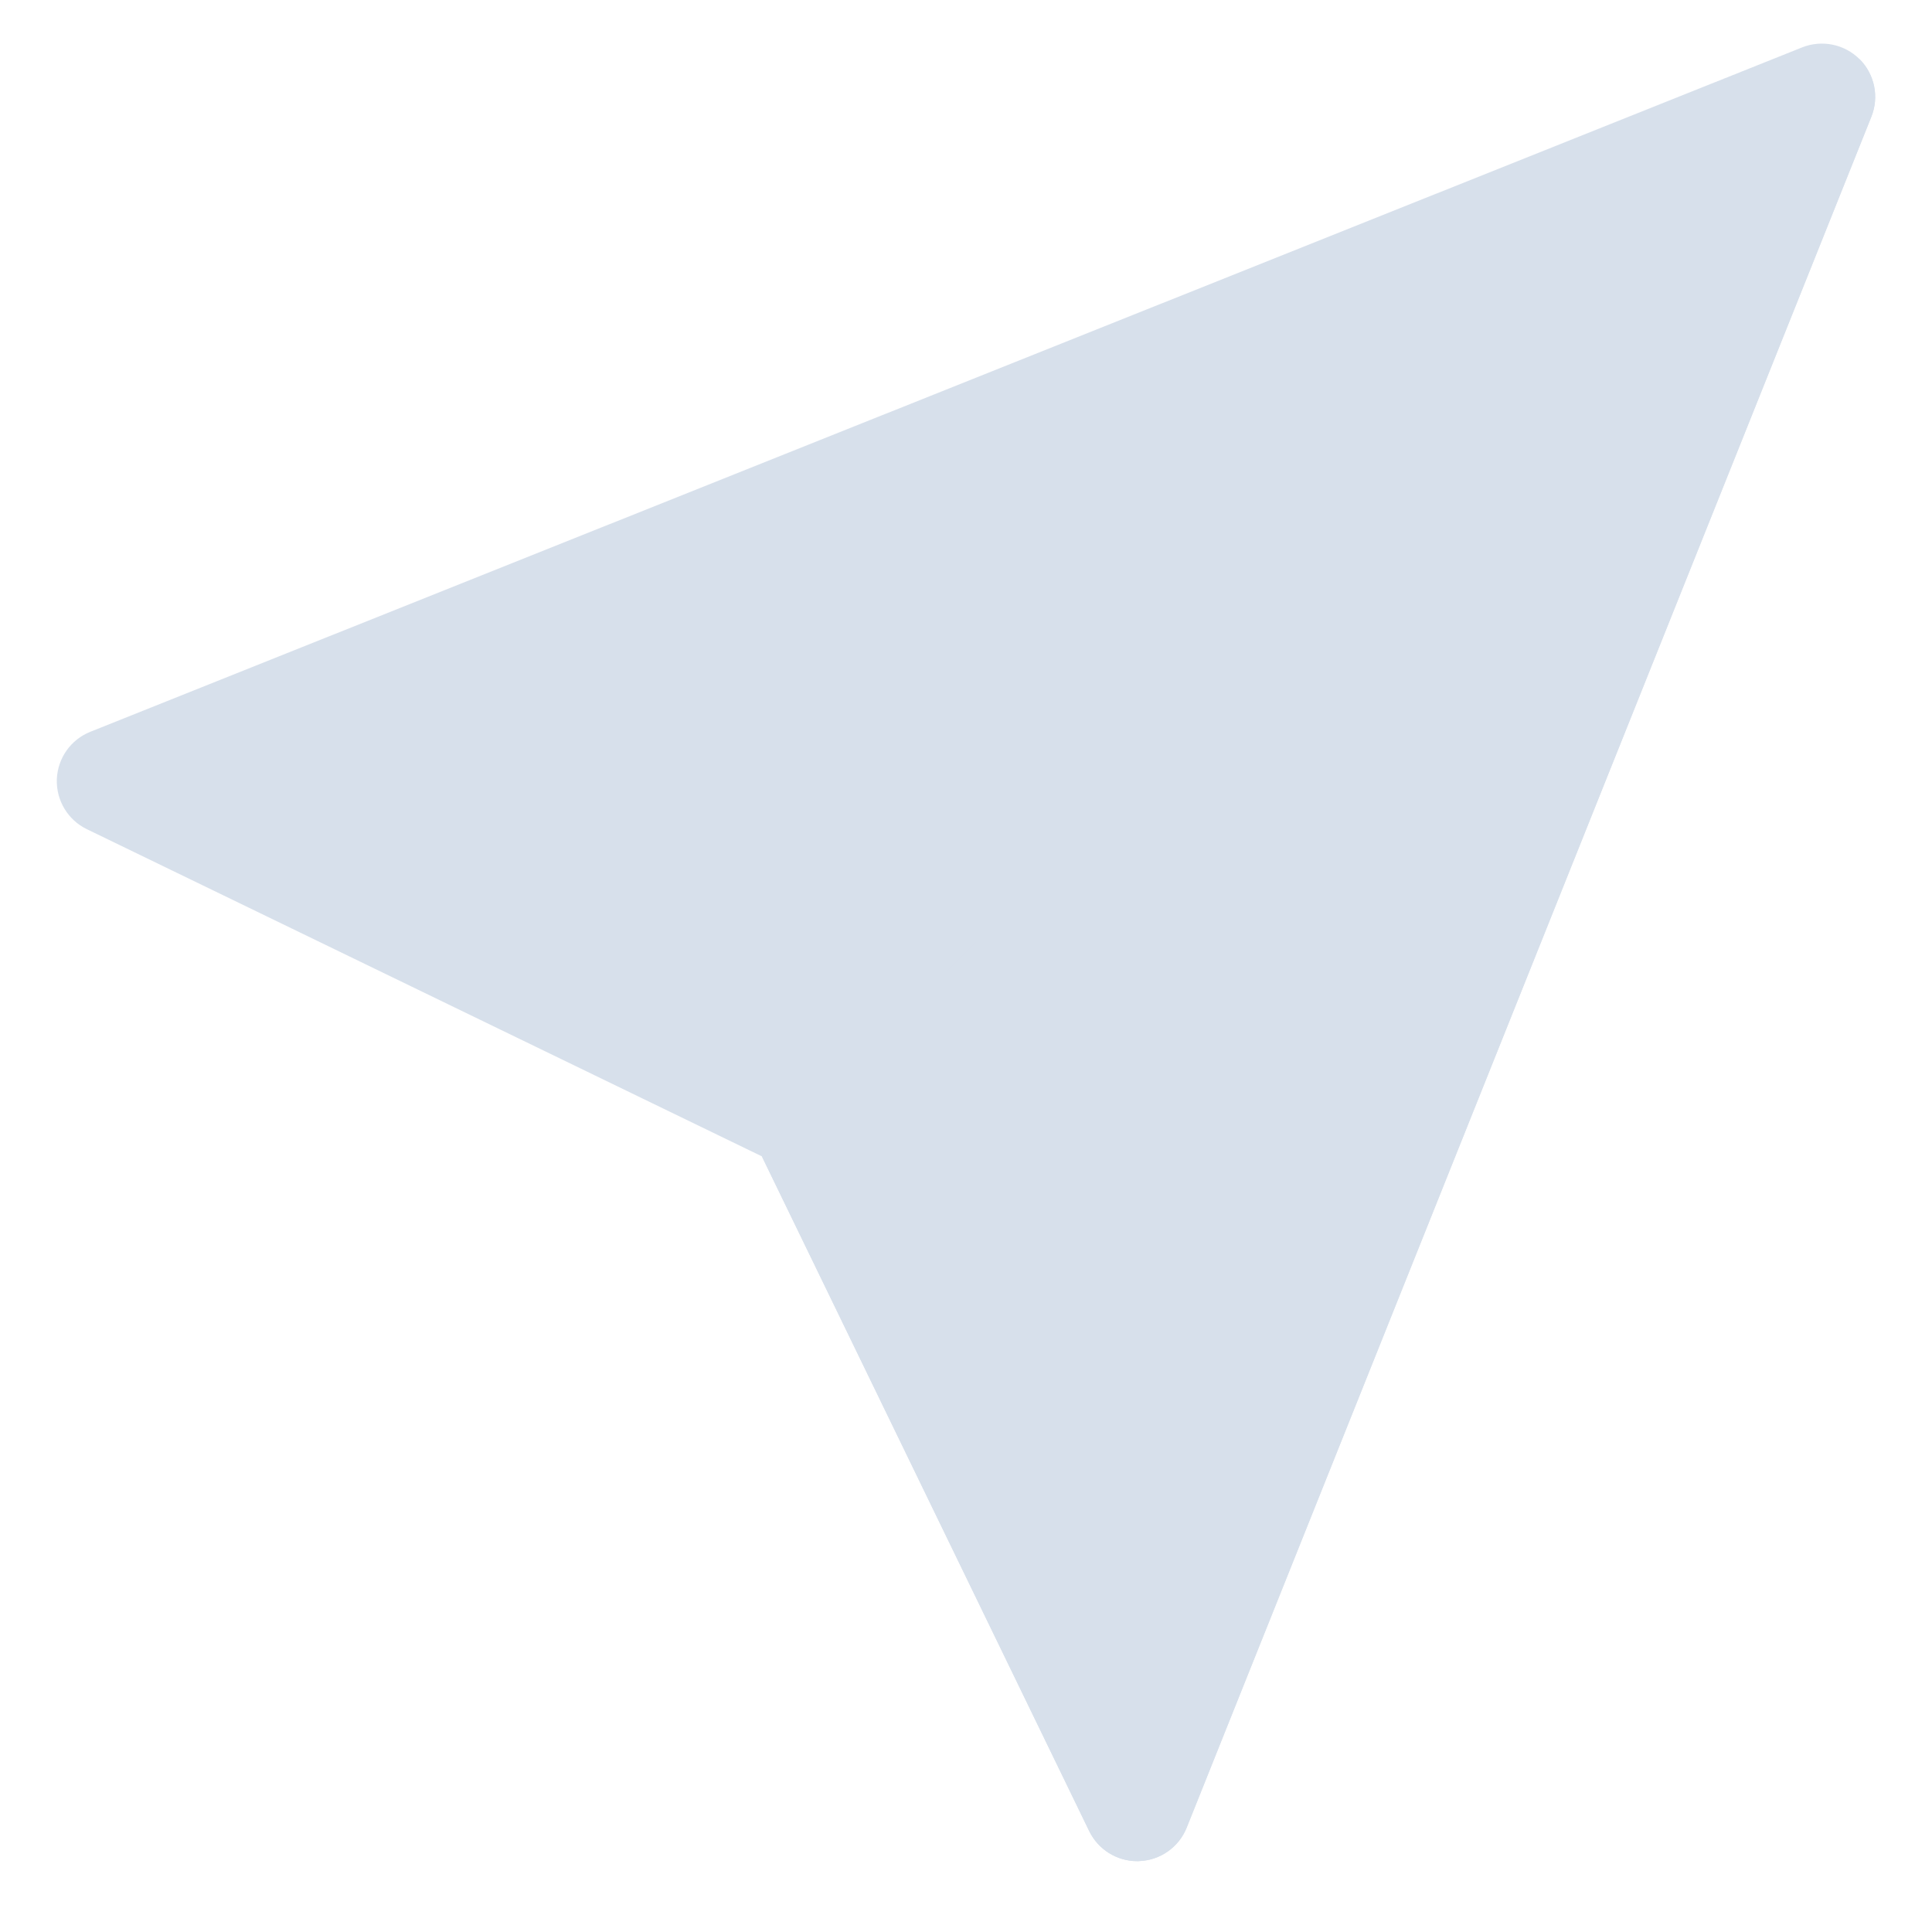 <svg width="17" height="17" viewBox="0 0 17 17" fill="none" xmlns="http://www.w3.org/2000/svg">
<path d="M16.363 0.521C16.23 0.388 16.031 0.348 15.857 0.417L0.795 6.439C0.622 6.508 0.507 6.672 0.5 6.858C0.494 7.043 0.597 7.215 0.764 7.296L6.704 10.175L9.584 16.112C9.663 16.274 9.827 16.376 10.006 16.376C10.012 16.376 10.017 16.376 10.023 16.376C10.208 16.369 10.373 16.254 10.441 16.082L16.466 1.026C16.536 0.852 16.495 0.654 16.363 0.521Z" fill="#B0C2D9" fill-opacity="0.5"/>
<path d="M16.363 0.521L6.704 10.176L9.585 16.113C9.663 16.274 9.827 16.377 10.006 16.377C10.012 16.377 10.018 16.377 10.023 16.376C10.209 16.37 10.373 16.254 10.442 16.082L16.467 1.027C16.536 0.853 16.496 0.654 16.363 0.521Z" fill="#D7E0EB"/>
</svg>
